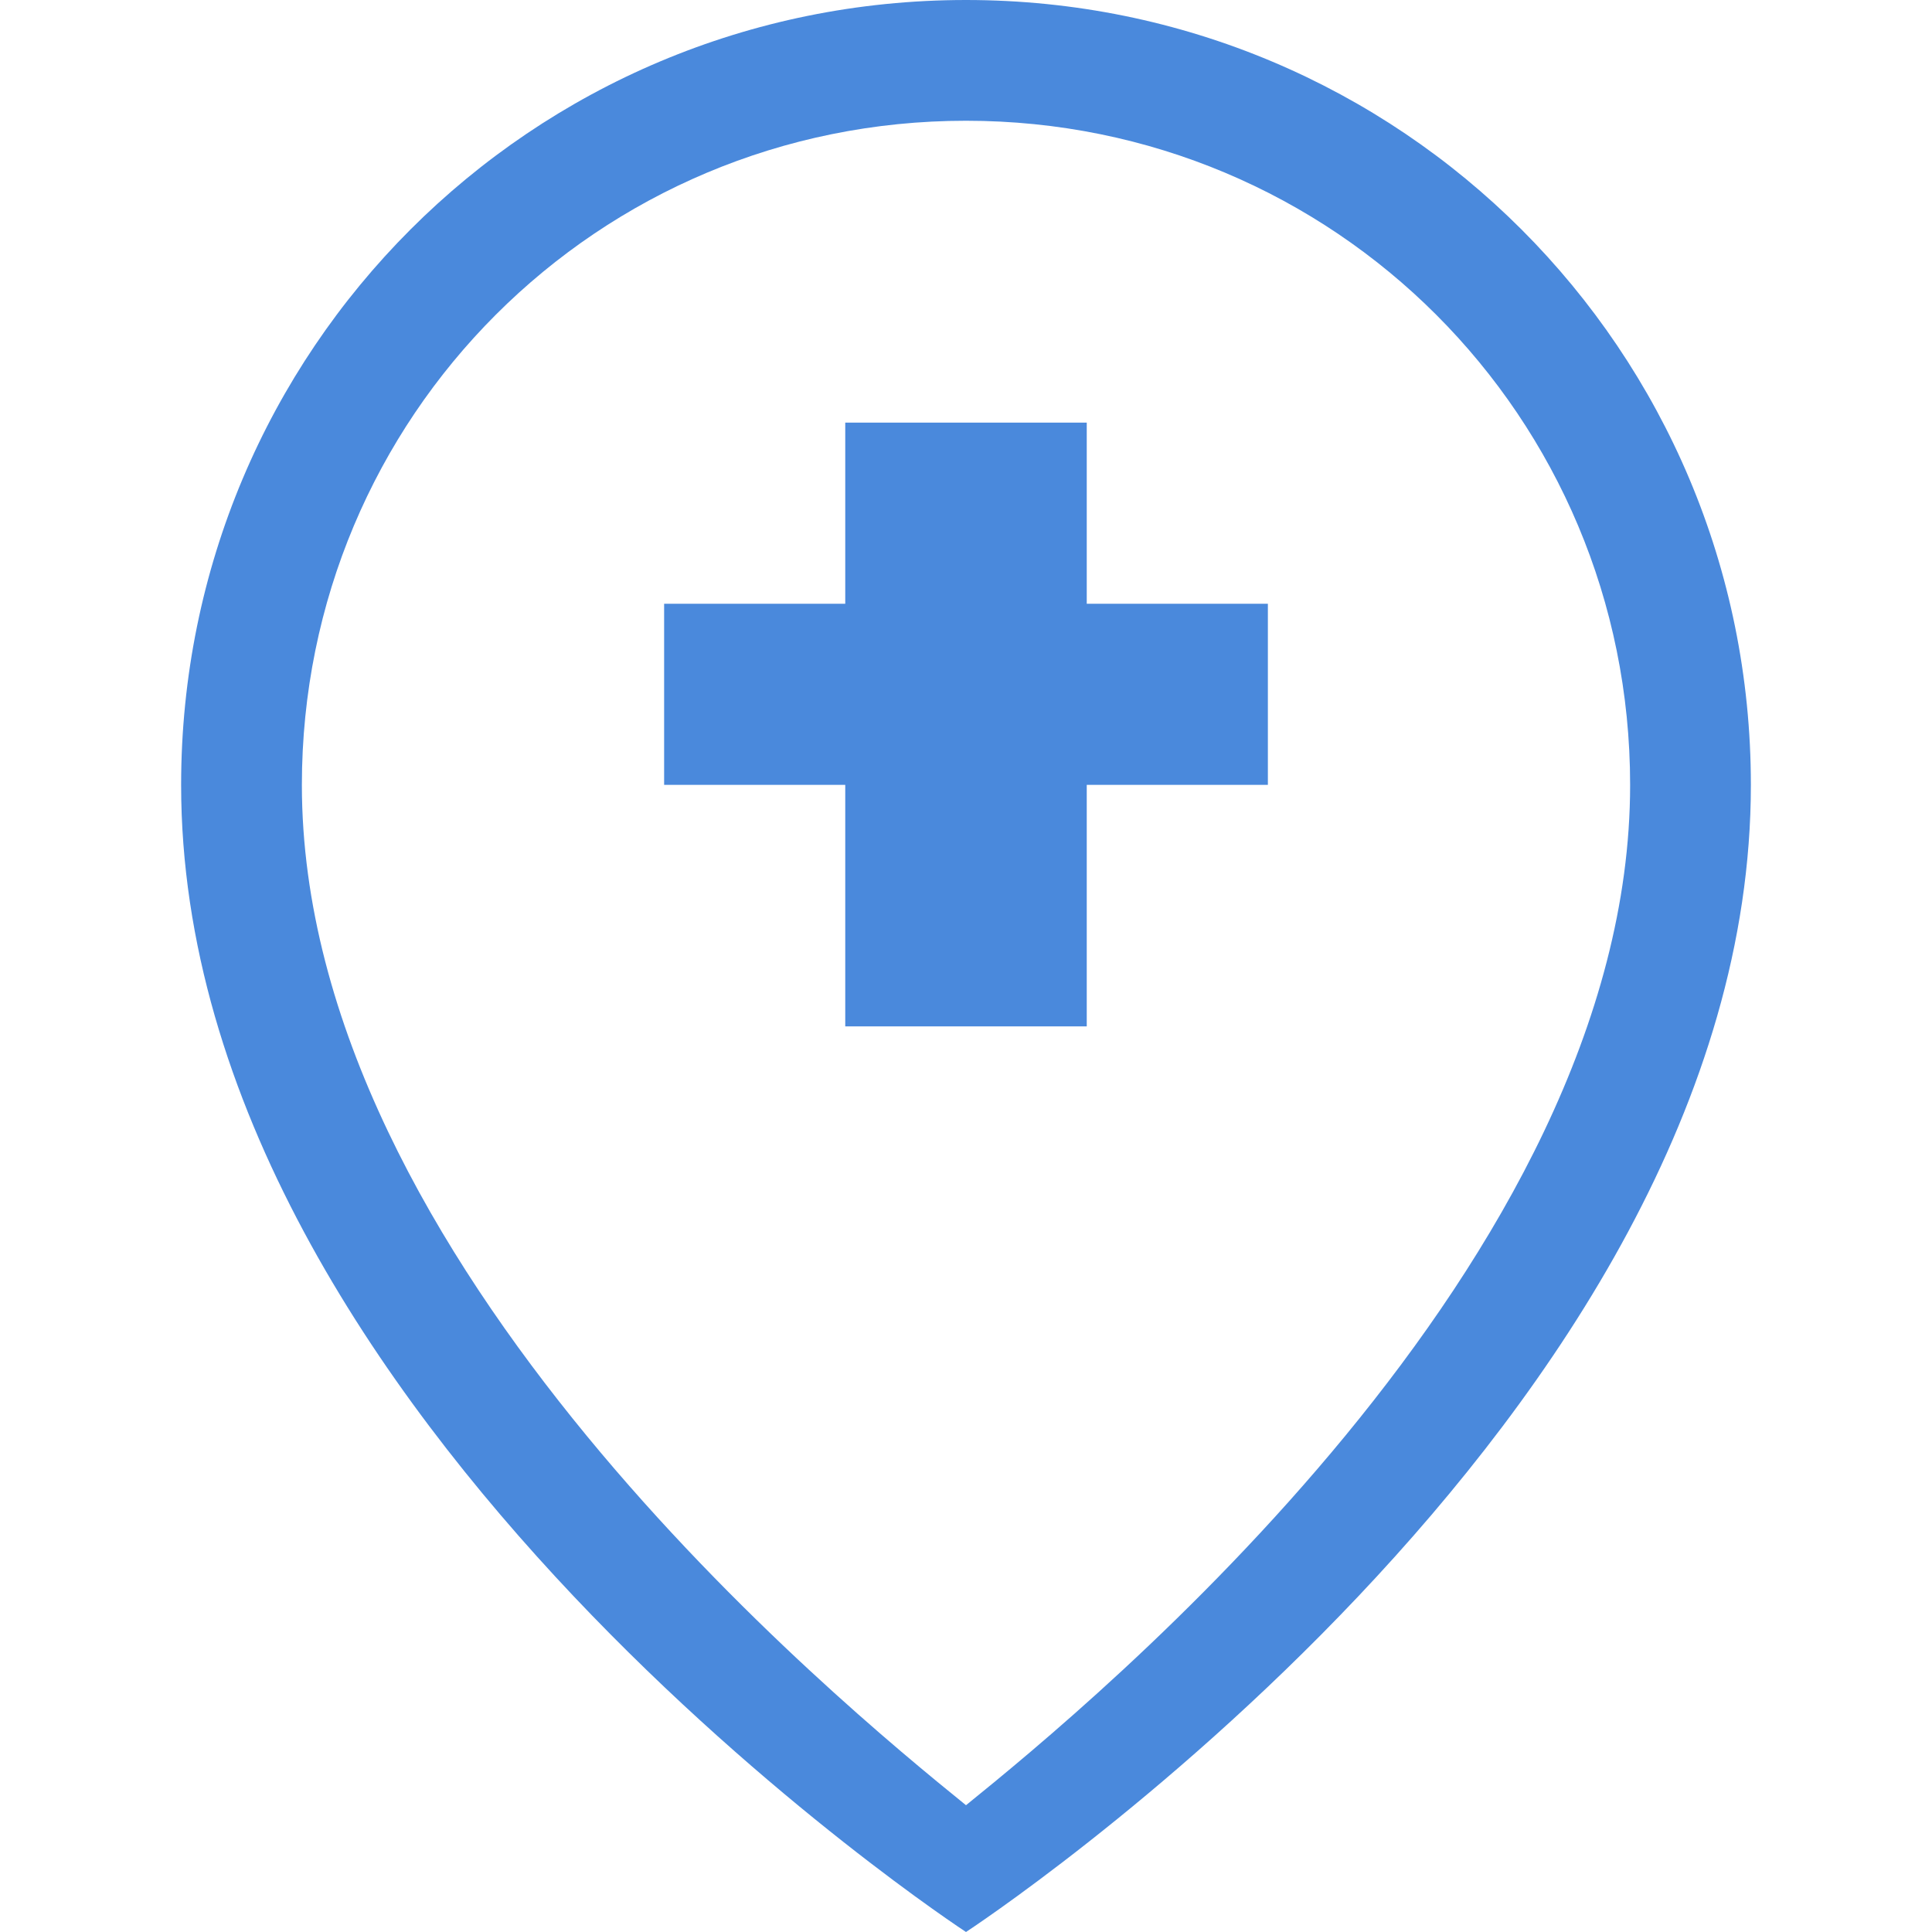 <!-- Simple hotel/accommodation icon for map -->
<svg xmlns="http://www.w3.org/2000/svg" width="32" height="32" viewBox="0 0 32 32">
  <path fill="#4a89dc" d="M16 0c-7.2 0-13 5.8-13 13 0 10.5 13 19 13 19s13-8.5 13-19c0-7.2-5.8-13-13-13zm0 2c6.1 0 11 4.9 11 11 0 7.9-8.9 15.2-11 16.9-2.1-1.7-11-9-11-16.9 0-6.1 4.9-11 11-11zm-2 8v-3h4v3h3v3h-3v4h-4v-4h-3v-3h3z"/>
</svg>
